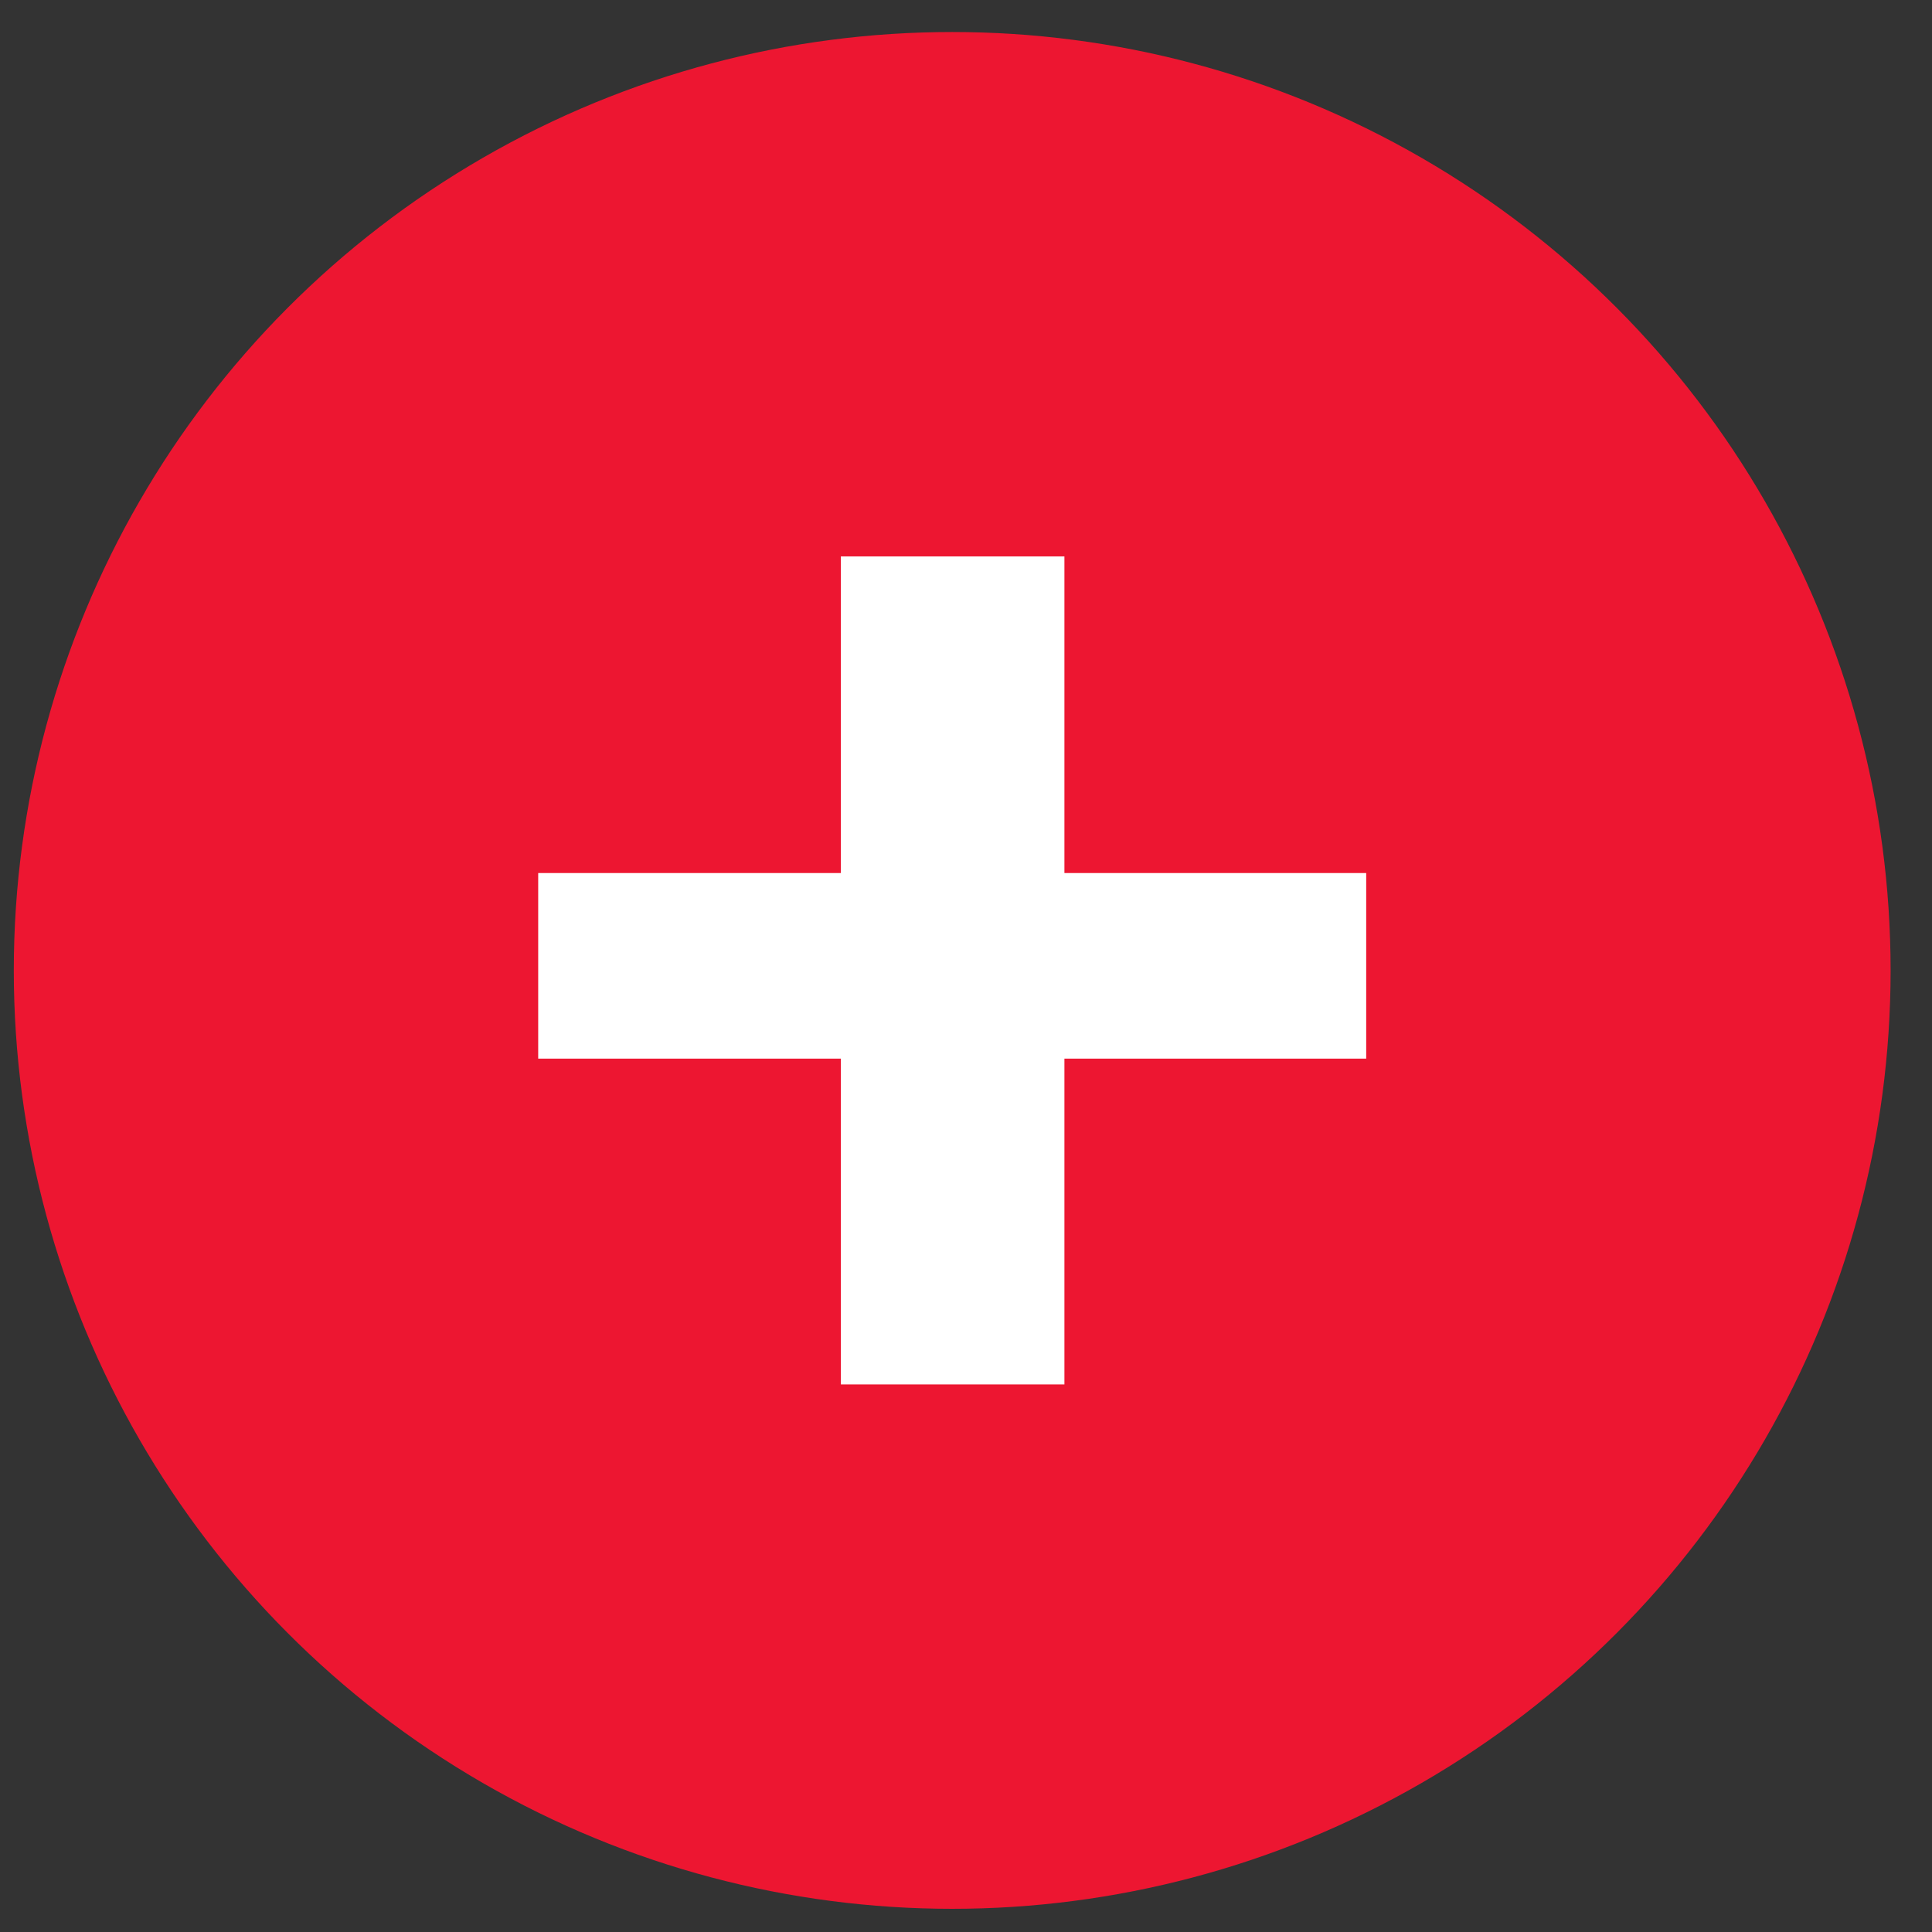 <svg width="35" height="35" viewBox="0 0 35 35" fill="none" xmlns="http://www.w3.org/2000/svg">
<rect x="0" y="0" width="35" height="35" fill="#333333" stroke="none"/>
<circle cx="17.25" cy="17.58" r="17" fill="#ED1631"/>
<path d="M19.533 15.316V15.566H19.783H25V19.428H19.783H19.533V19.678V25.33H14.983V19.678V19.428H14.733H9.5V15.566H14.733H14.983V15.316V9.83H19.533V15.316Z" fill="white" stroke="#ED1631" stroke-width="0.5"/>
</svg>
